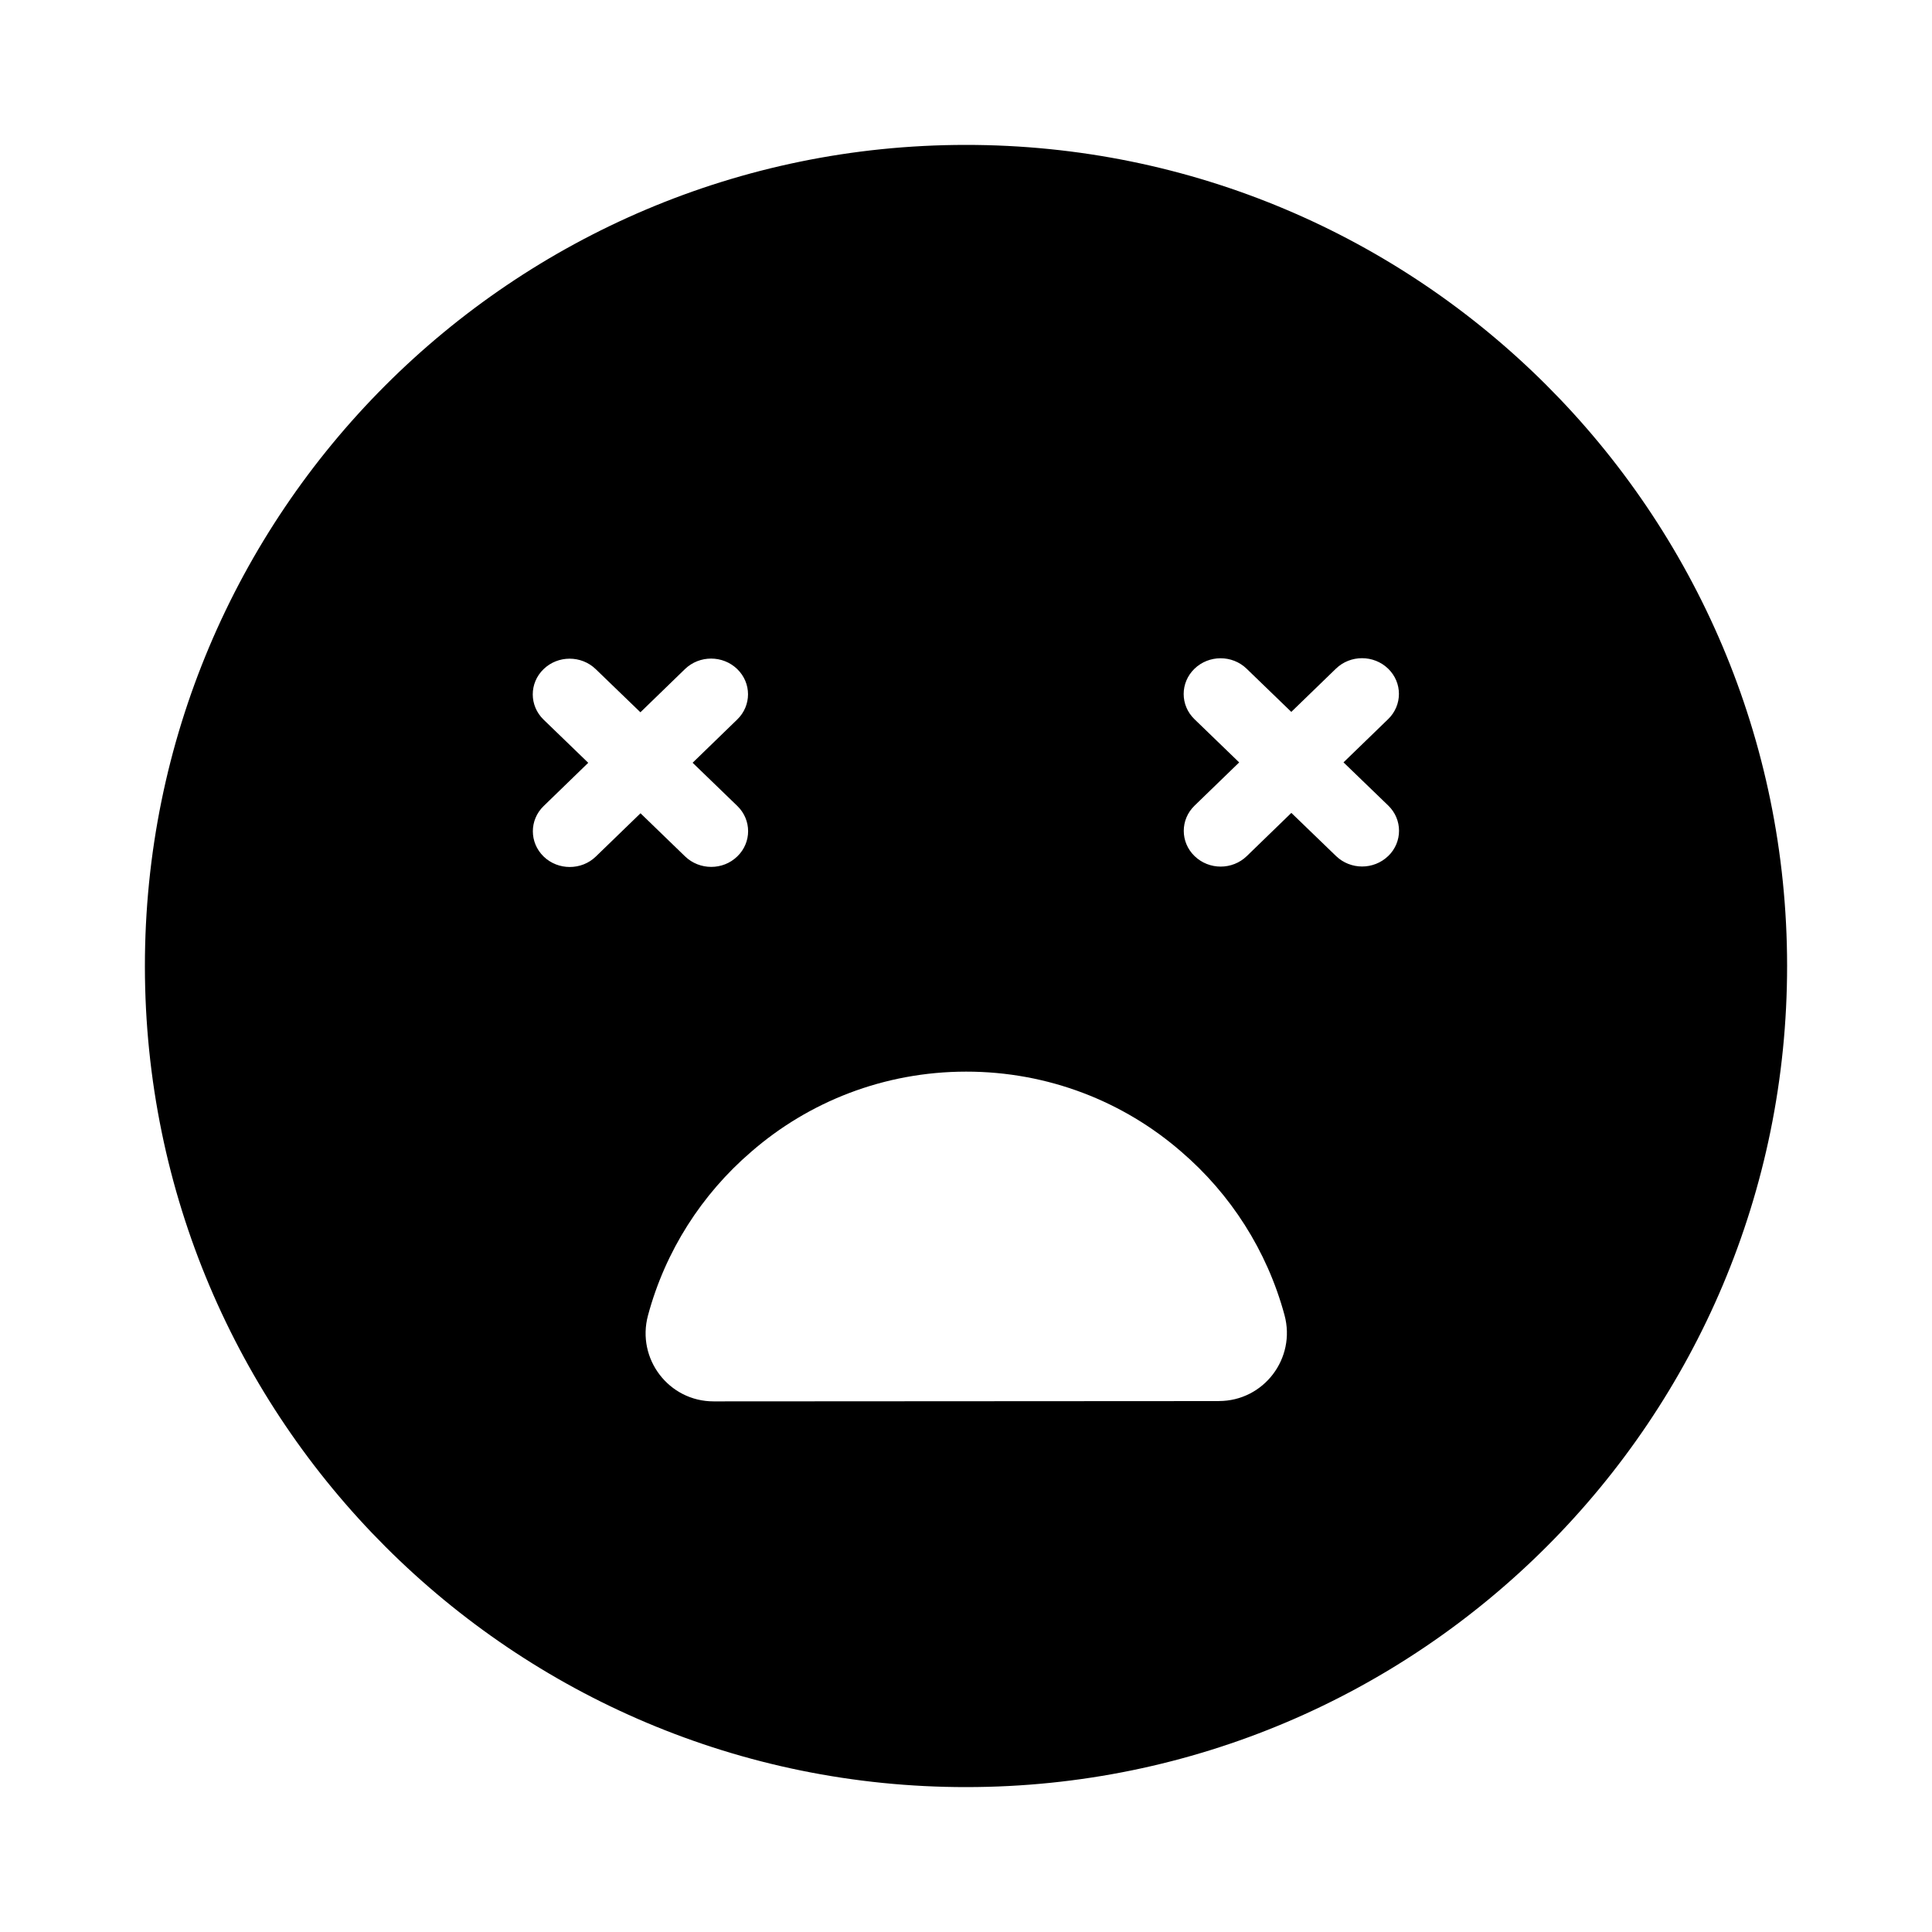 <svg width="40" height="40" viewBox="0 0 40 40" fill="none" xmlns="http://www.w3.org/2000/svg">
<g clip-path="url(#clip0_0_399)">
<path d="M19.989 3C10.6 3.006 2.994 10.62 3 20.011C3.006 29.399 10.618 37.006 20.011 37C29.4 36.994 37.006 29.381 37 19.989C36.994 10.6 29.382 2.994 19.989 3ZM12.337 17.733C12.188 17.878 11.992 17.95 11.796 17.95C11.601 17.95 11.405 17.878 11.256 17.734C10.958 17.445 10.957 16.977 11.256 16.688L12.179 15.793L11.255 14.9C10.956 14.611 10.955 14.143 11.254 13.854C11.552 13.565 12.035 13.565 12.334 13.854L13.259 14.747L14.182 13.852C14.481 13.563 14.964 13.563 15.263 13.852C15.561 14.14 15.562 14.608 15.263 14.897L14.34 15.792L15.265 16.686C15.563 16.974 15.564 17.442 15.265 17.731C15.116 17.876 14.921 17.948 14.726 17.948C14.53 17.948 14.335 17.876 14.185 17.732L13.261 16.838L12.337 17.733H12.337ZM25.235 29.008L14.776 29.014C13.847 29.015 13.174 28.132 13.416 27.234C13.775 25.898 14.531 24.725 15.549 23.85C16.74 22.812 18.3 22.188 20.002 22.187C21.703 22.186 23.264 22.808 24.456 23.844C25.475 24.718 26.232 25.89 26.594 27.226C26.837 28.123 26.165 29.007 25.236 29.007L25.235 29.008ZM28.741 17.723C28.592 17.867 28.396 17.94 28.201 17.94C28.006 17.94 27.81 17.867 27.661 17.723L26.736 16.83L25.813 17.725C25.664 17.869 25.468 17.942 25.273 17.942C25.077 17.942 24.882 17.869 24.733 17.725C24.434 17.437 24.434 16.968 24.732 16.68L25.656 15.785L24.731 14.891C24.432 14.603 24.432 14.135 24.73 13.846C25.028 13.557 25.512 13.556 25.81 13.845L26.735 14.739L27.659 13.844C27.957 13.555 28.44 13.555 28.739 13.843C29.038 14.132 29.038 14.6 28.74 14.889L27.816 15.784L28.741 16.677C29.04 16.965 29.04 17.434 28.742 17.723H28.741Z" fill="black"/>
</g>
<defs>
<clipPath id="clip0_0_399">
<rect width="34" height="34" fill="white" transform="translate(3 3)"/>
</clipPath>
</defs>
</svg>
